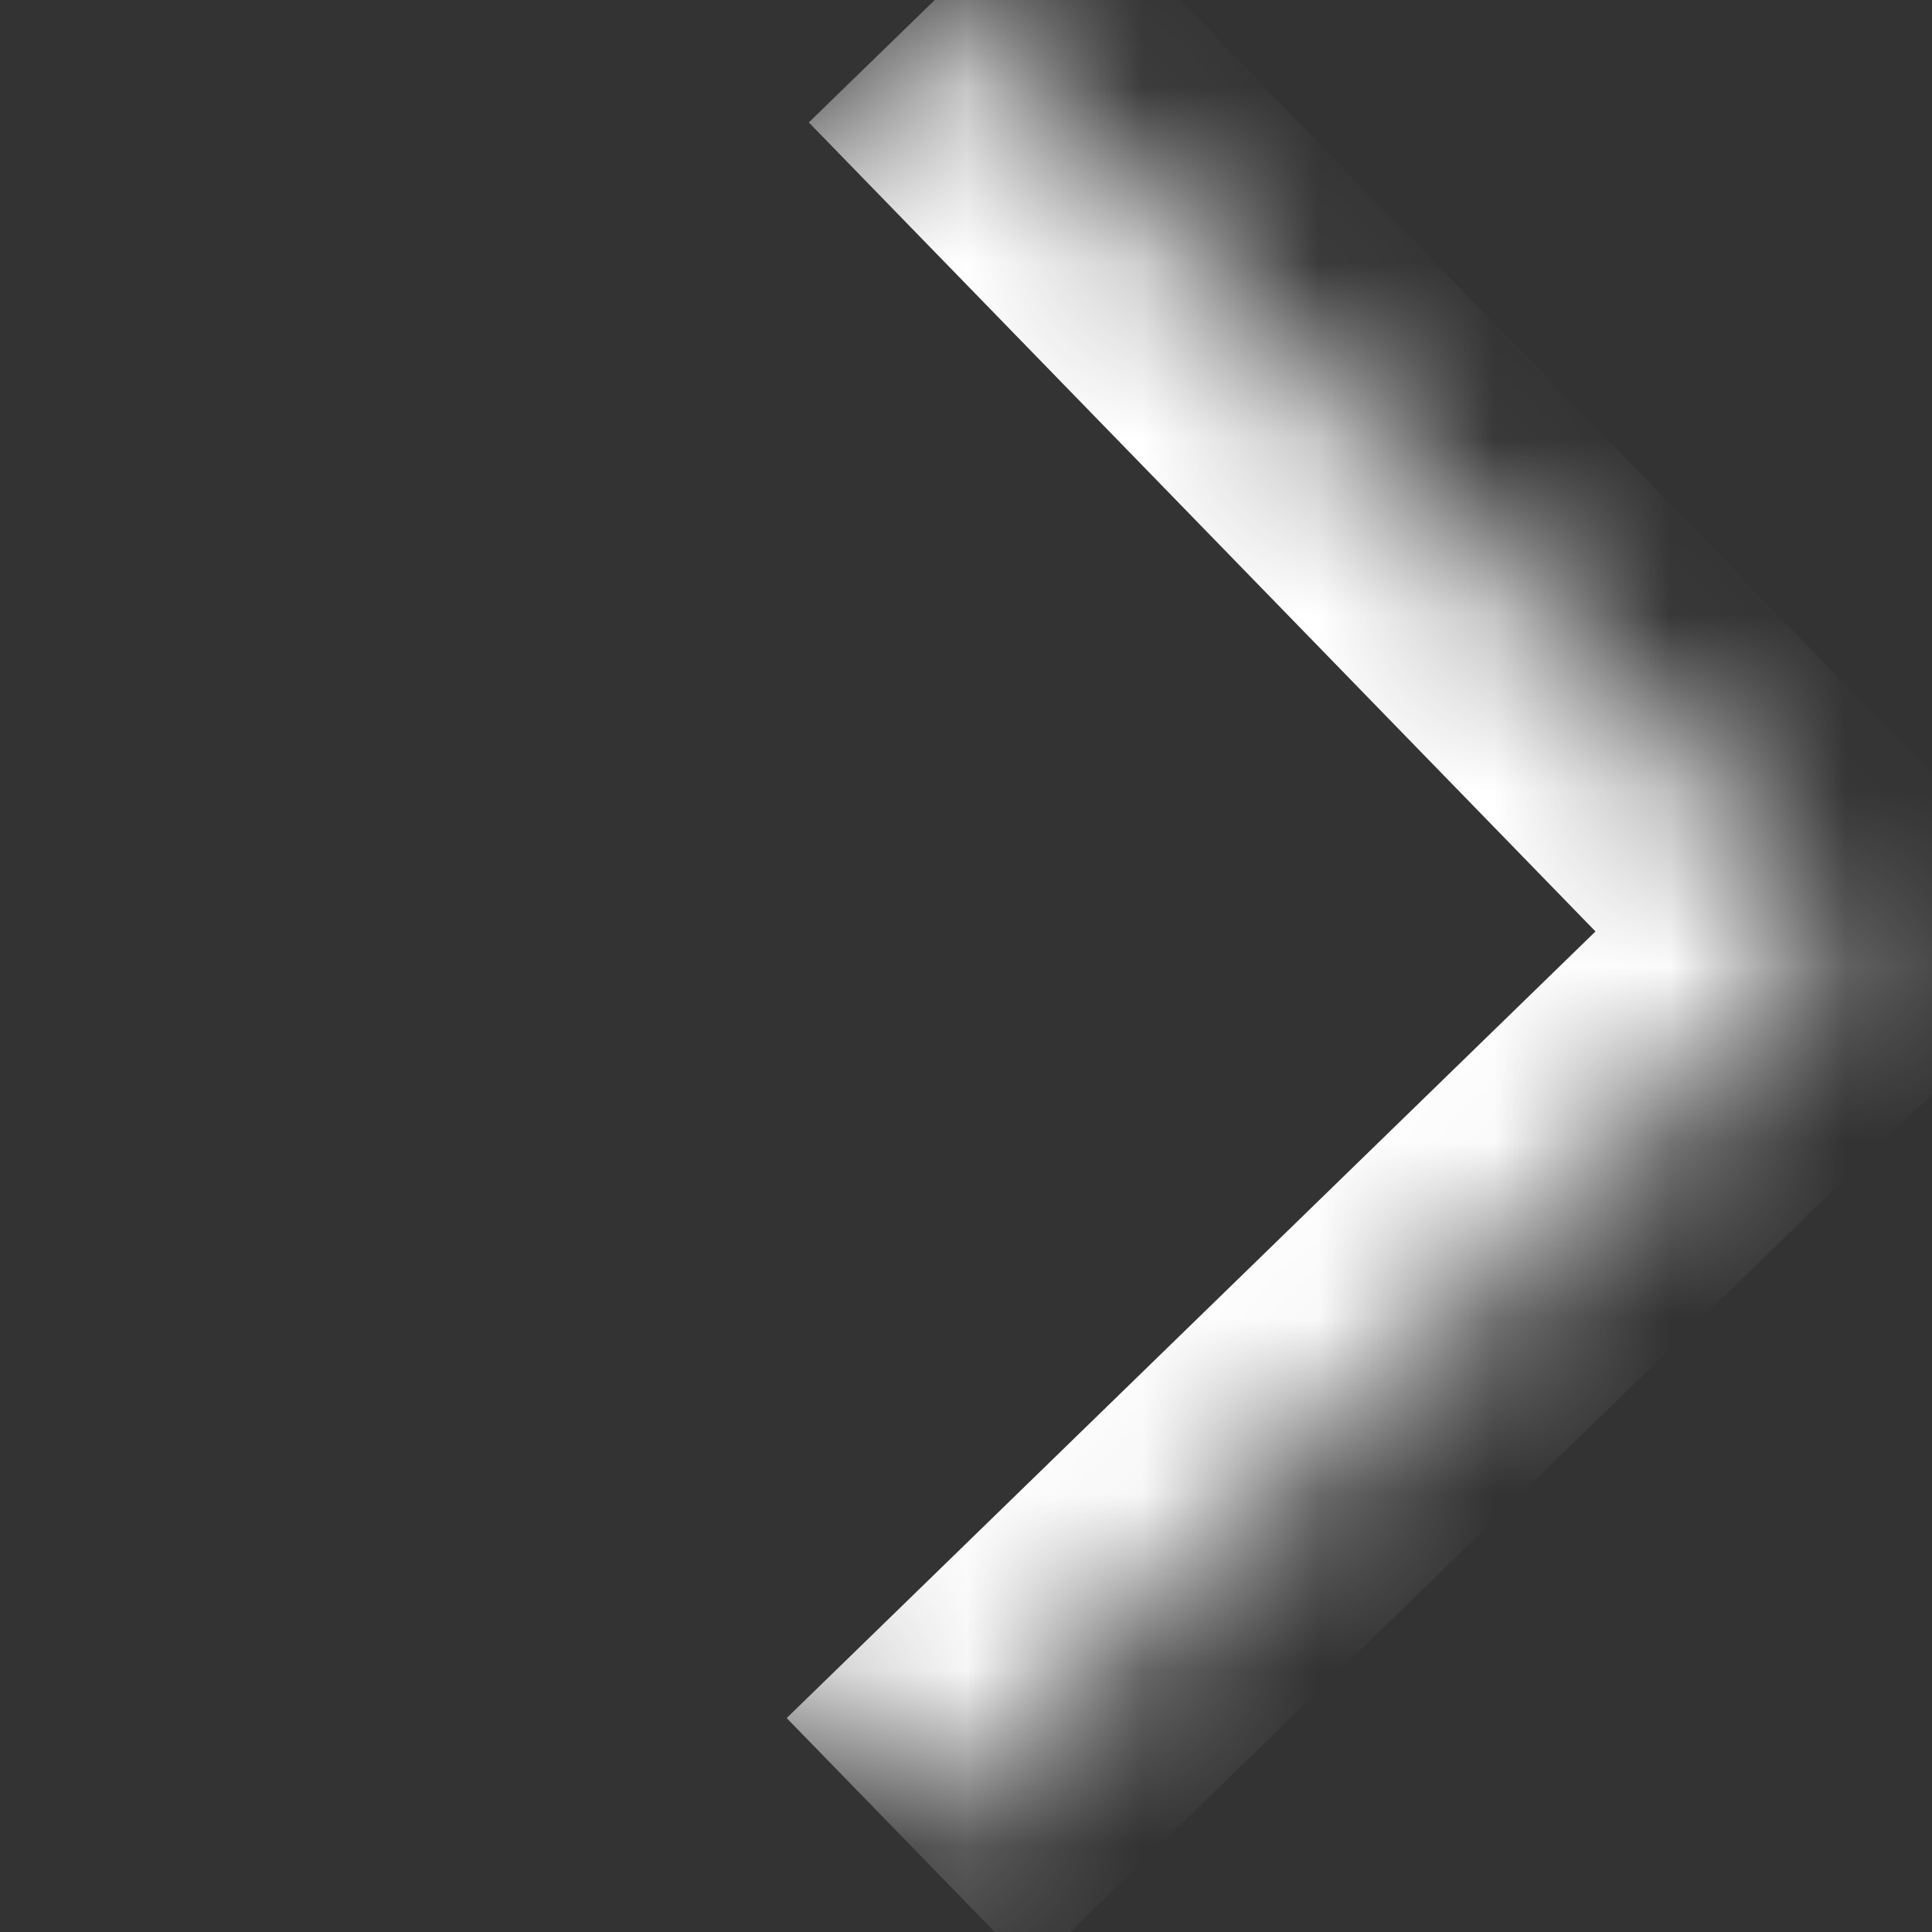 <svg width="11" height="11" viewBox="0 0 11 11" fill="none" xmlns="http://www.w3.org/2000/svg">
<rect x="0" y="0" width="11" height="11" fill="#333333" stroke="none"/>
<mask id="path-1-inside-1_25_710" fill="white">
<path d="M5.322 0L10.498 5.322L5.176 10.498L-0 5.176L5.322 0Z"/>
</mask>
<path d="M10.498 5.322L11.196 6.039L11.912 5.342L11.215 4.625L10.498 5.322ZM4.605 0.697L9.781 6.02L11.215 4.625L6.039 -0.697L4.605 0.697ZM9.801 4.606L4.479 9.782L5.873 11.215L11.196 6.039L9.801 4.606Z" fill="white" mask="url(#path-1-inside-1_25_710)"/>
</svg>
